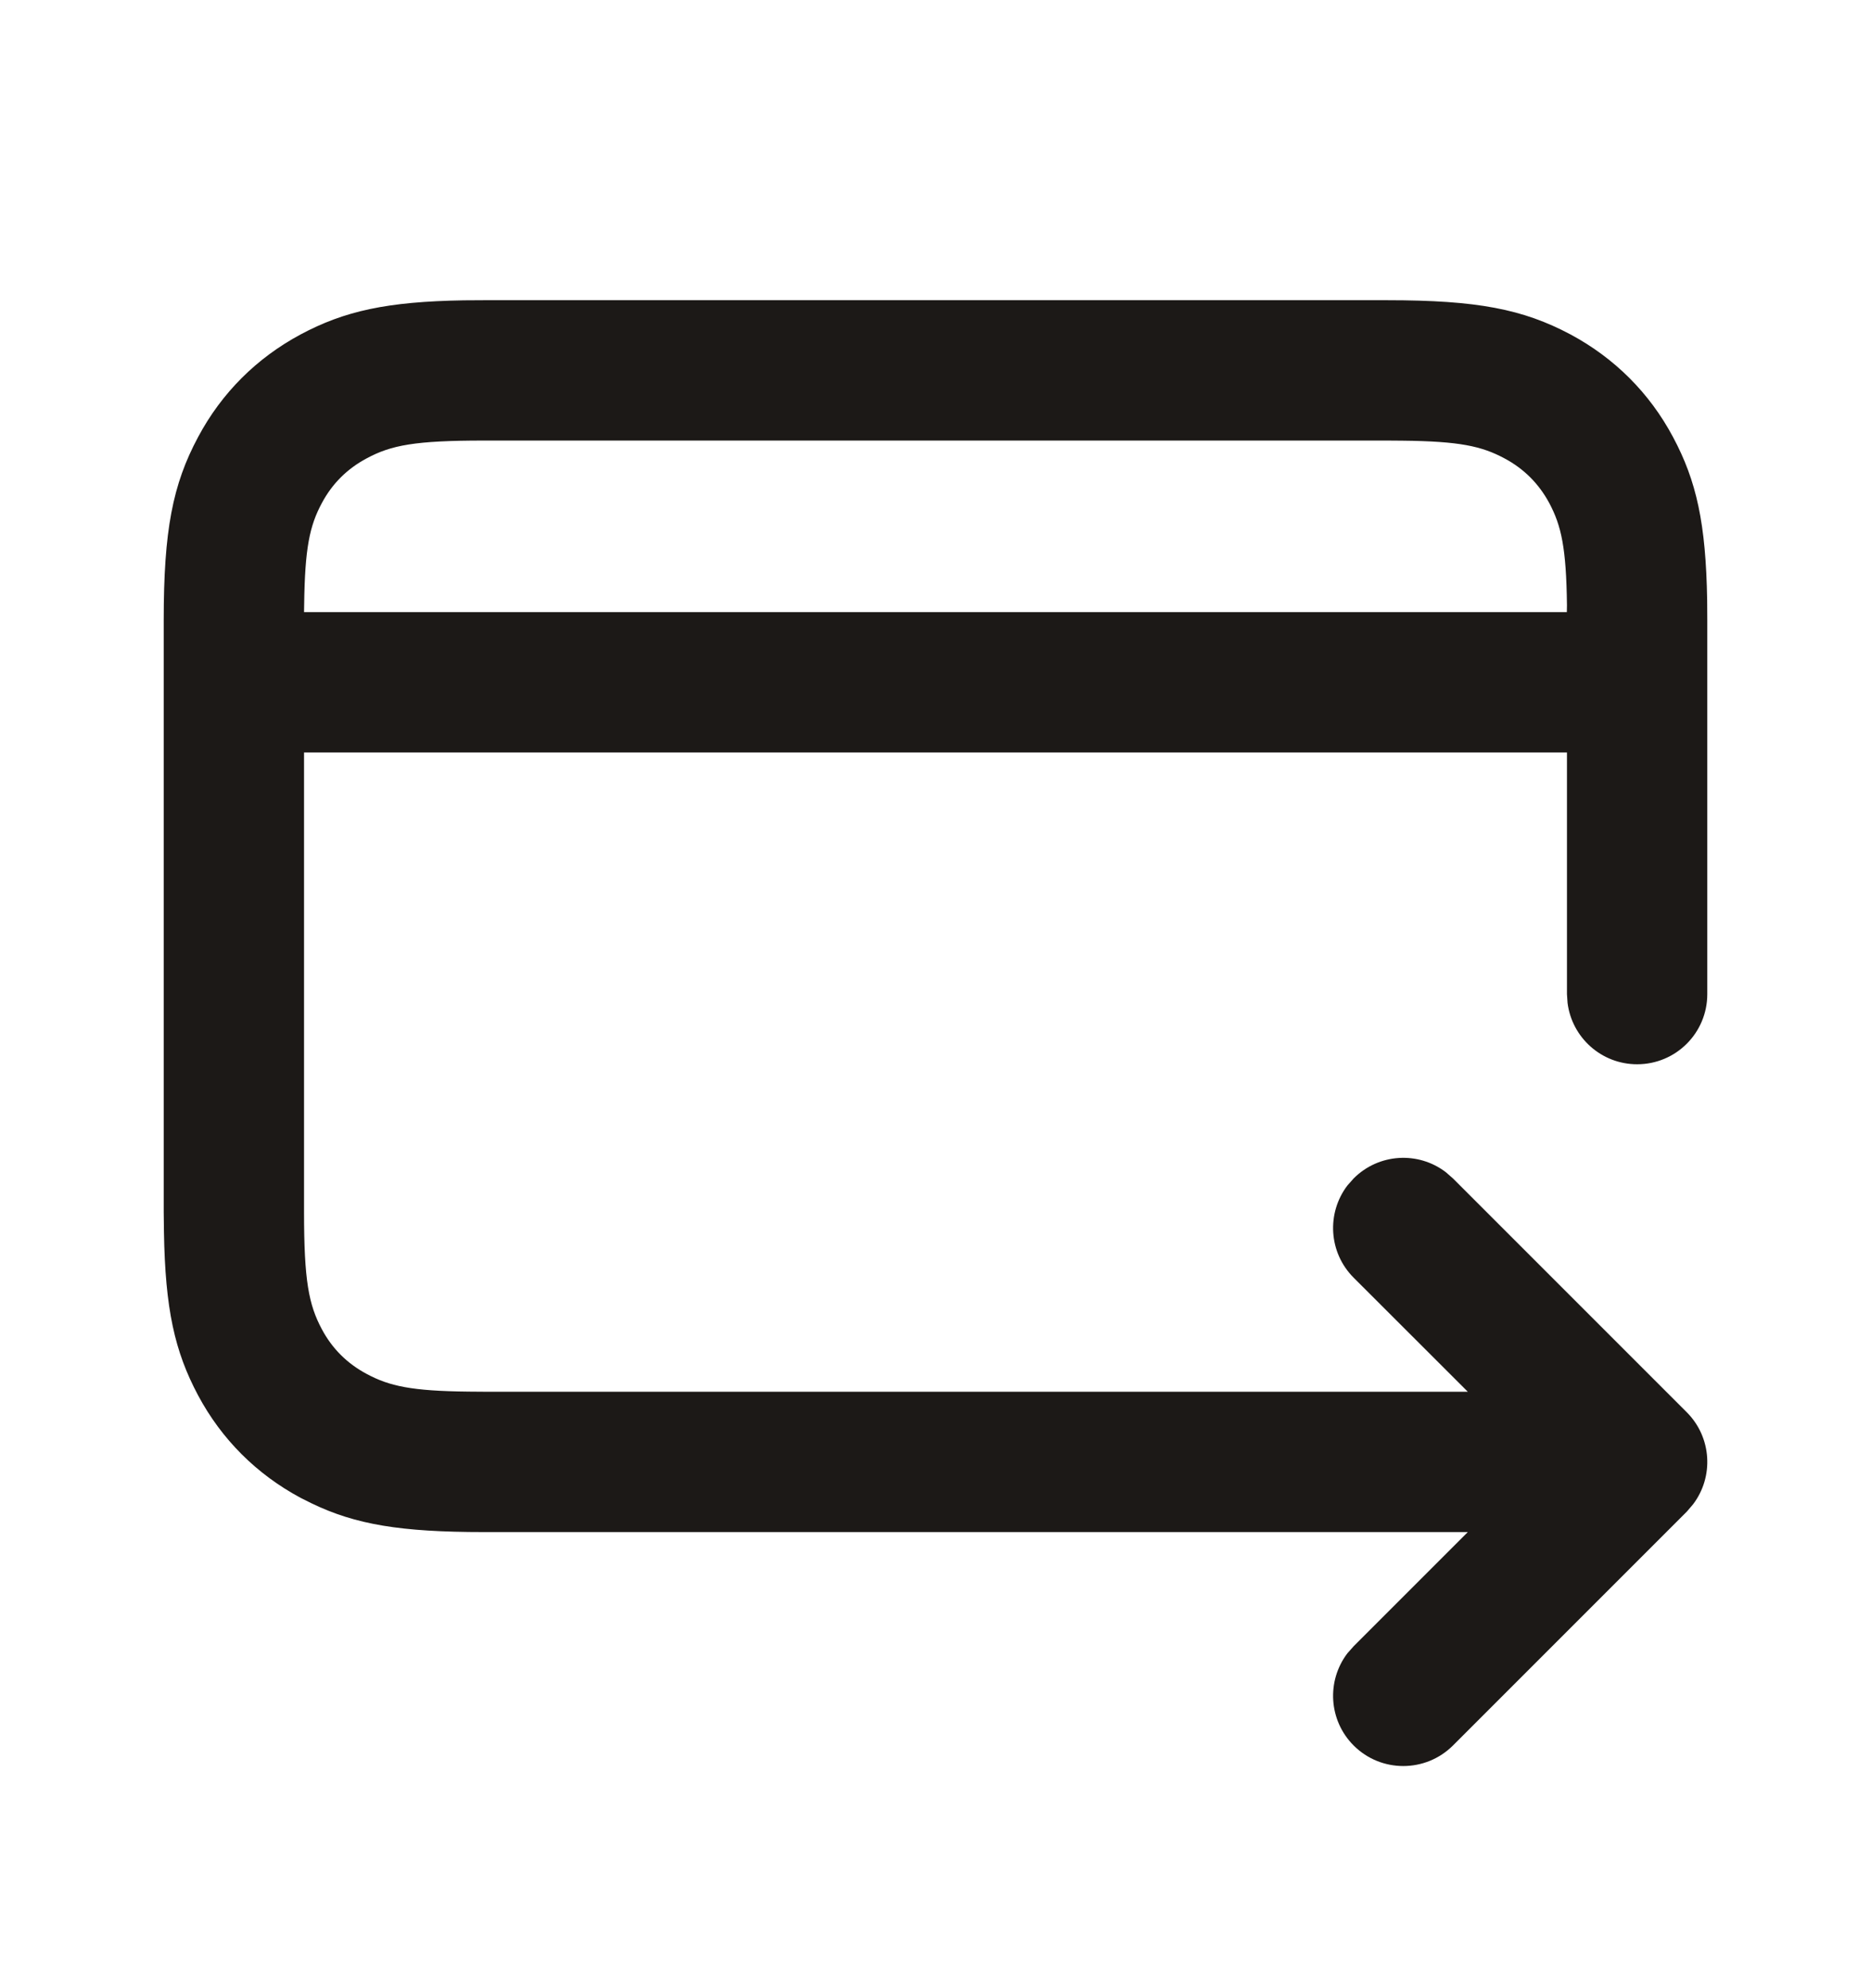 <svg width="16" height="17" viewBox="0 0 16 17" fill="none" xmlns="http://www.w3.org/2000/svg">
<path d="M11.864 2.567C12.632 2.567 13.023 2.643 13.431 2.86C13.807 3.062 14.106 3.36 14.307 3.737C14.508 4.113 14.588 4.475 14.599 5.133L14.6 5.303V8.5C14.6 8.832 14.332 9.1 14 9.1C13.694 9.1 13.442 8.871 13.405 8.575L13.4 8.5L13.4 6.434H2.6L2.6 10.364C2.6 10.95 2.64 11.155 2.752 11.365C2.841 11.532 2.969 11.659 3.136 11.748C3.33 11.852 3.519 11.894 4.008 11.899L4.137 11.9H12.552L11.576 10.925C11.361 10.71 11.343 10.373 11.522 10.137L11.576 10.076C11.791 9.861 12.128 9.843 12.363 10.022L12.425 10.076L14.425 12.076C14.639 12.291 14.657 12.628 14.478 12.863L14.425 12.925L12.425 14.925C12.19 15.159 11.81 15.159 11.576 14.925C11.361 14.71 11.343 14.373 11.522 14.137L11.576 14.076L12.552 13.1H4.137C3.428 13.1 3.04 13.036 2.664 12.854L2.57 12.807C2.194 12.605 1.895 12.307 1.694 11.931C1.493 11.554 1.413 11.192 1.402 10.534L1.4 10.364V5.303C1.4 4.536 1.476 4.144 1.694 3.737C1.895 3.36 2.194 3.062 2.57 2.86C2.946 2.659 3.309 2.579 3.966 2.568L4.137 2.567H11.864ZM11.864 3.767H4.137C3.55 3.767 3.346 3.806 3.136 3.919C2.969 4.008 2.841 4.135 2.752 4.302C2.648 4.496 2.607 4.685 2.601 5.175L2.6 5.234H13.399L13.4 5.175C13.394 4.685 13.352 4.496 13.249 4.302C13.159 4.135 13.032 4.008 12.865 3.919C12.671 3.815 12.482 3.773 11.993 3.768L11.864 3.767Z" fill="#1C1917"/>
</svg>

